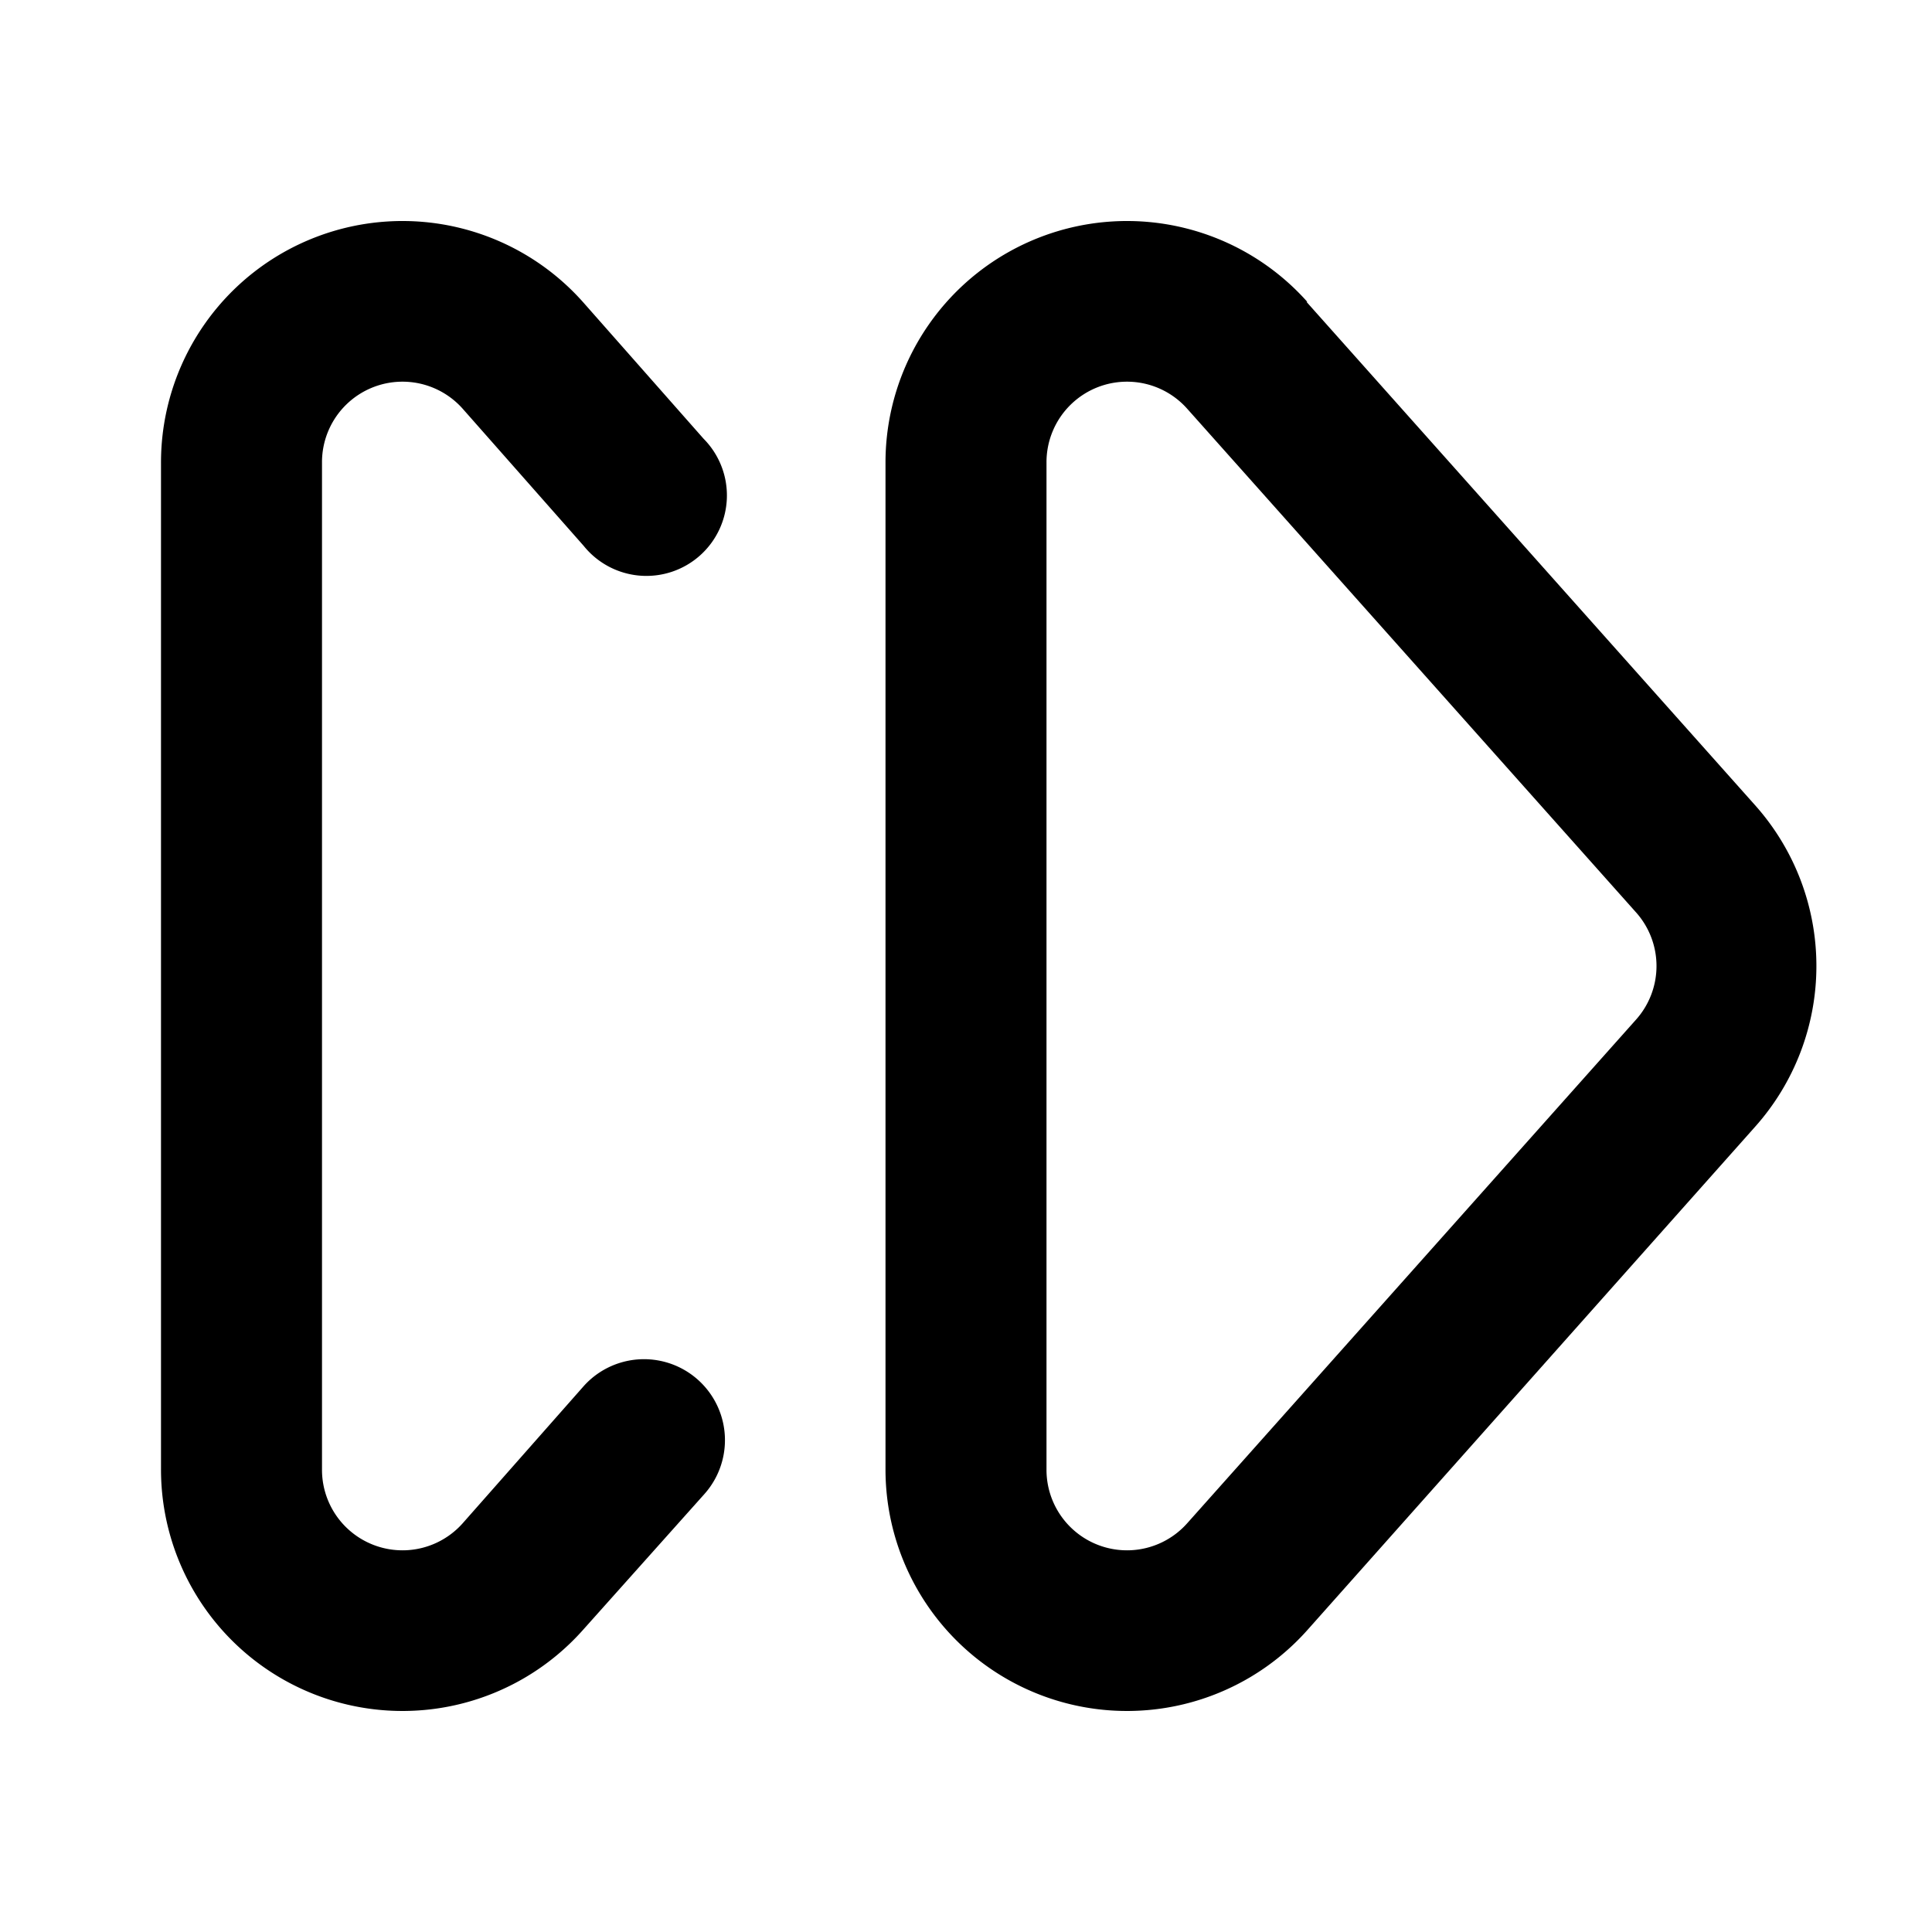 <svg xmlns="http://www.w3.org/2000/svg" viewBox="0 0 24 24" fill="currentColor"><path fill-rule="evenodd" d="M16.24 3.75a3 3 0 0 0-5.24 2v12.5a3 3 0 0 0 5.24 2L21.8 14a3 3 0 0 0 0-4l-5.57-6.25Zm-3.24 2a1 1 0 0 1 1.75-.67l5.57 6.25a1 1 0 0 1 0 1.34l-5.57 6.25a1 1 0 0 1-1.75-.67V5.75Z"/><path d="m7.24 3.75 1.5 1.7a1 1 0 1 1-1.49 1.33l-1.5-1.7A1 1 0 0 0 4 5.75v12.5a1 1 0 0 0 1.75.67l1.5-1.7a1 1 0 1 1 1.5 1.34l-1.51 1.69a3 3 0 0 1-5.24-2V5.75a3 3 0 0 1 5.24-2Z"/></svg>